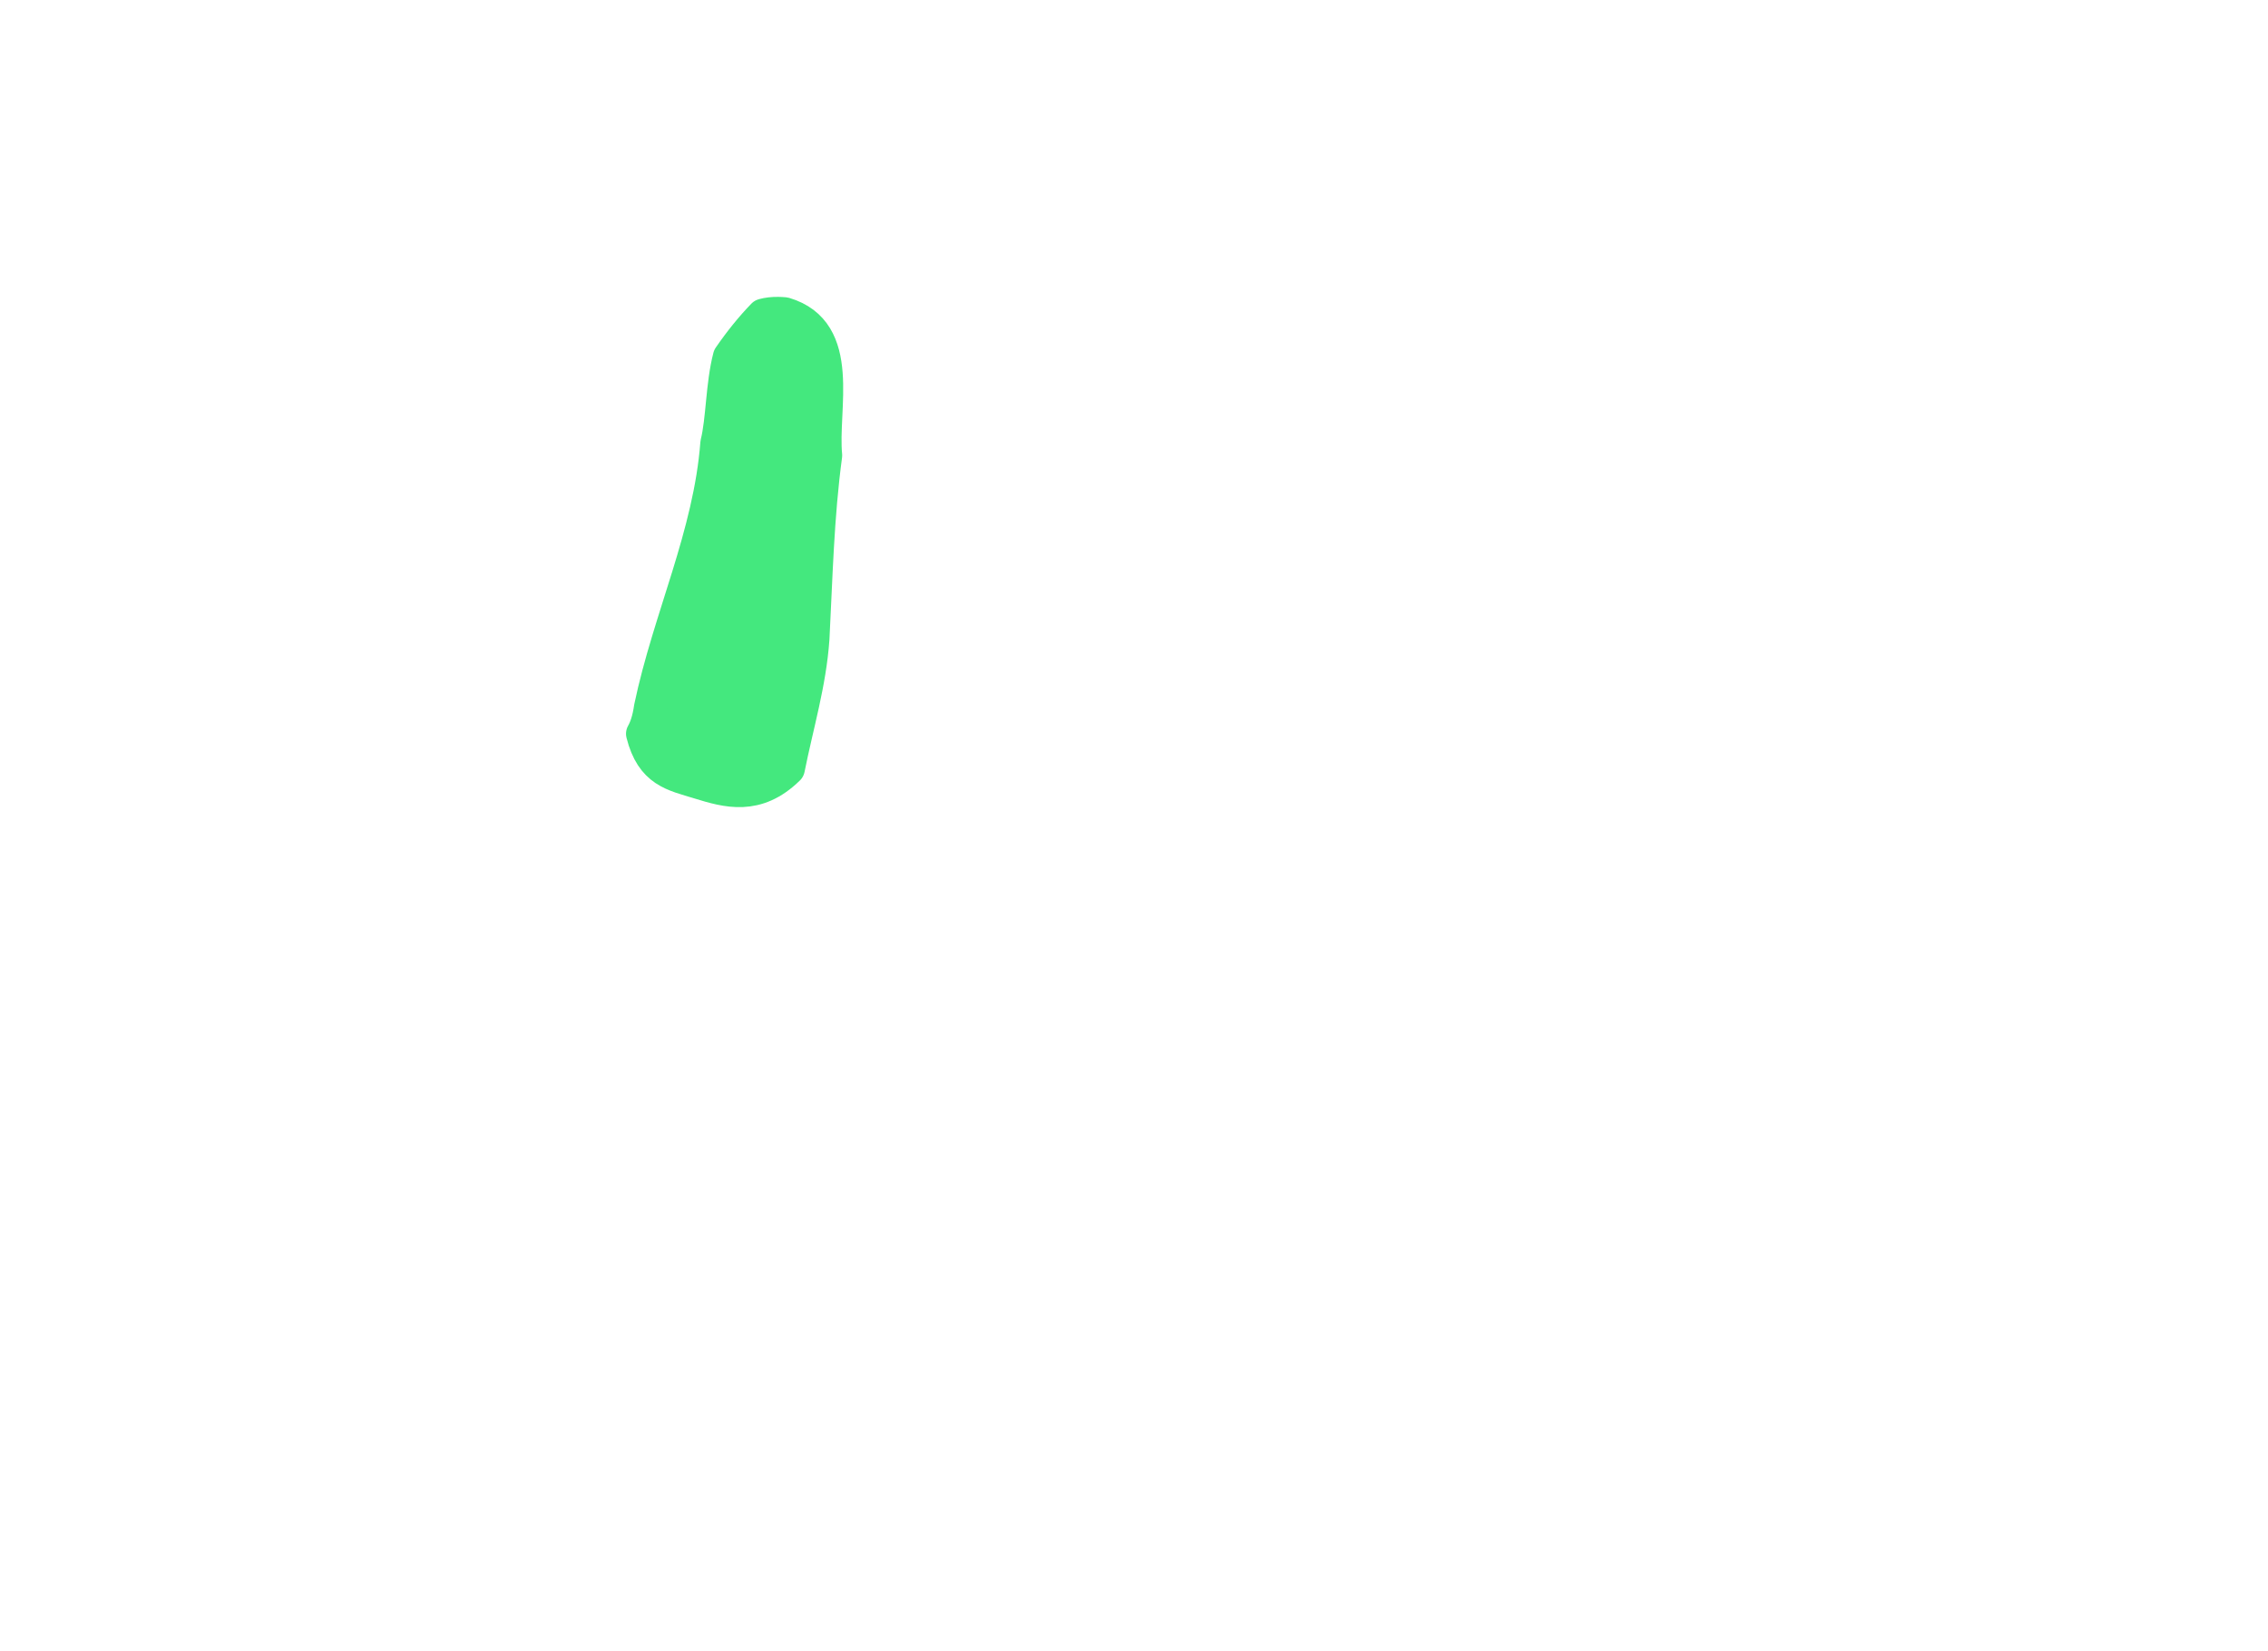 <?xml version="1.0" encoding="UTF-8" standalone="no"?>
<svg
   xmlns:osb="http://www.openswatchbook.org/uri/2009/osb"
   xmlns:dc="http://purl.org/dc/elements/1.1/"
   xmlns:cc="http://creativecommons.org/ns#"
   xmlns:rdf="http://www.w3.org/1999/02/22-rdf-syntax-ns#"
   xmlns:svg="http://www.w3.org/2000/svg"
   xmlns="http://www.w3.org/2000/svg"
   xmlns:sodipodi="http://sodipodi.sourceforge.net/DTD/sodipodi-0.dtd"
   xmlns:inkscape="http://www.inkscape.org/namespaces/inkscape"
   width="412"
   height="300"
   id="svg2"
   version="1.1"
   inkscape:version="1.0.2-2 (e86c870879, 2021-01-15)"
   sodipodi:docname="left_index.svg"
   inkscape:export-filename="C:\work\bcore4\resource\images\capture_ring_left.png"
   inkscape:export-xdpi="90"
   inkscape:export-ydpi="90">
  <defs
     id="defs4">
    <linearGradient
       id="linearGradient5225"
       osb:paint="solid">
      <stop
         style="stop-color:#000000;stop-opacity:1;"
         offset="0"
         id="stop5227" />
    </linearGradient>
    <linearGradient
       id="linearGradient5207"
       osb:paint="solid">
      <stop
         style="stop-color:#000000;stop-opacity:1;"
         offset="0"
         id="stop5209" />
    </linearGradient>
  </defs>
  <sodipodi:namedview
     id="base"
     pagecolor="#ffffff"
     bordercolor="#666666"
     borderopacity="1.0"
     inkscape:pageopacity="0.0"
     inkscape:pageshadow="2"
     inkscape:zoom="1.6819444"
     inkscape:cx="99.202358"
     inkscape:cy="164.60555"
     inkscape:document-units="px"
     inkscape:current-layer="g3868"
     showgrid="false"
     inkscape:window-width="1366"
     inkscape:window-height="705"
     inkscape:window-x="-8"
     inkscape:window-y="-8"
     inkscape:window-maximized="1"
     inkscape:document-rotation="0"
     inkscape:snap-bbox="false" />
  <g
     inkscape:label="CaptureRingLeft"
     inkscape:groupmode="layer"
     id="g3880"
     transform="translate(0,-752.362)"
     style="display:inline" />
  <g
     inkscape:label="CapturedMiddleLeft"
     inkscape:groupmode="layer"
     id="g3876"
     transform="translate(0,-752.362)"
     style="display:inline" />
  <g
     inkscape:label="CaptureThumbLeft"
     inkscape:groupmode="layer"
     id="g3872"
     transform="translate(0,-752.362)"
     style="display:inline" />
  <g
     inkscape:label="CaptureIndexLeft"
     inkscape:groupmode="layer"
     id="g3868"
     transform="translate(0,-752.362)"
     style="display:inline">
    <path
       sodipodi:nodetypes="sccccscccccs"
       inkscape:connector-curvature="0"
       id="path3870"
       d="m 141.37,809.291 c 0.366,0.007 0.761,0.022 1.156,0.062 11.034,3.281 6.626,17.169 7.469,25.75 -1.491,11.035 -1.731,22.171 -2.312,33.281 -0.555,8.06 -2.894,15.747 -4.469,23.625 -5.77,5.663 -11.14,4.104 -16.249,2.526 -4.667,-1.442 -8.523,-2.016 -10.251,-8.869 0.618,-1.077 1.137,-2.626 1.438,-4.75 3.385,-16.184 10.802,-31.376 12.062,-48.031 1.053,-4.221 0.953,-10.613 2.281,-15.688 1.987,-2.89 4.061,-5.438 6.156,-7.594 0.808,-0.219 1.709,-0.33 2.719,-0.312 z"
       style="fill:#44e87e;fill-opacity:1;stroke:#44e87e;stroke-width:5.988;stroke-linecap:round;stroke-linejoin:round;stroke-miterlimit:4;stroke-dasharray:none;stroke-opacity:1" />
  </g>
  <g
     style="display:inline"
     transform="translate(0,-752.362)"
     id="g3851"
     inkscape:groupmode="layer"
     inkscape:label="CaptureRingRight" />
  <g
     style="display:inline"
     transform="translate(0,-752.362)"
     id="g3786"
     inkscape:groupmode="layer"
     inkscape:label="CapturedMiddleRight" />
  <g
     style="display:inline"
     transform="translate(0,-752.362)"
     id="g3835"
     inkscape:groupmode="layer"
     inkscape:label="CaptureThumbRight" />
  <g
     style="display:inline"
     transform="translate(0,-752.362)"
     id="g3819"
     inkscape:groupmode="layer"
     inkscape:label="CaptureIndexRight" />
  <g
     inkscape:label="Hands"
     inkscape:groupmode="layer"
     id="layer1"
     transform="translate(0,-752.362)"
     style="display:inline">
    <g
       id="g5262"
       transform="matrix(1.173,0,0,1.173,-342.949,412.759)">
      <g
         style="fill:none;stroke:#989898;stroke-linecap:round;stroke-linejoin:round;stroke-opacity:1"
         inkscape:label="Ebene 1"
         id="layer1-9"
         transform="matrix(1.007,0,0,1.007,124.863,-414.103)" />
    </g>
  </g>
</svg>
